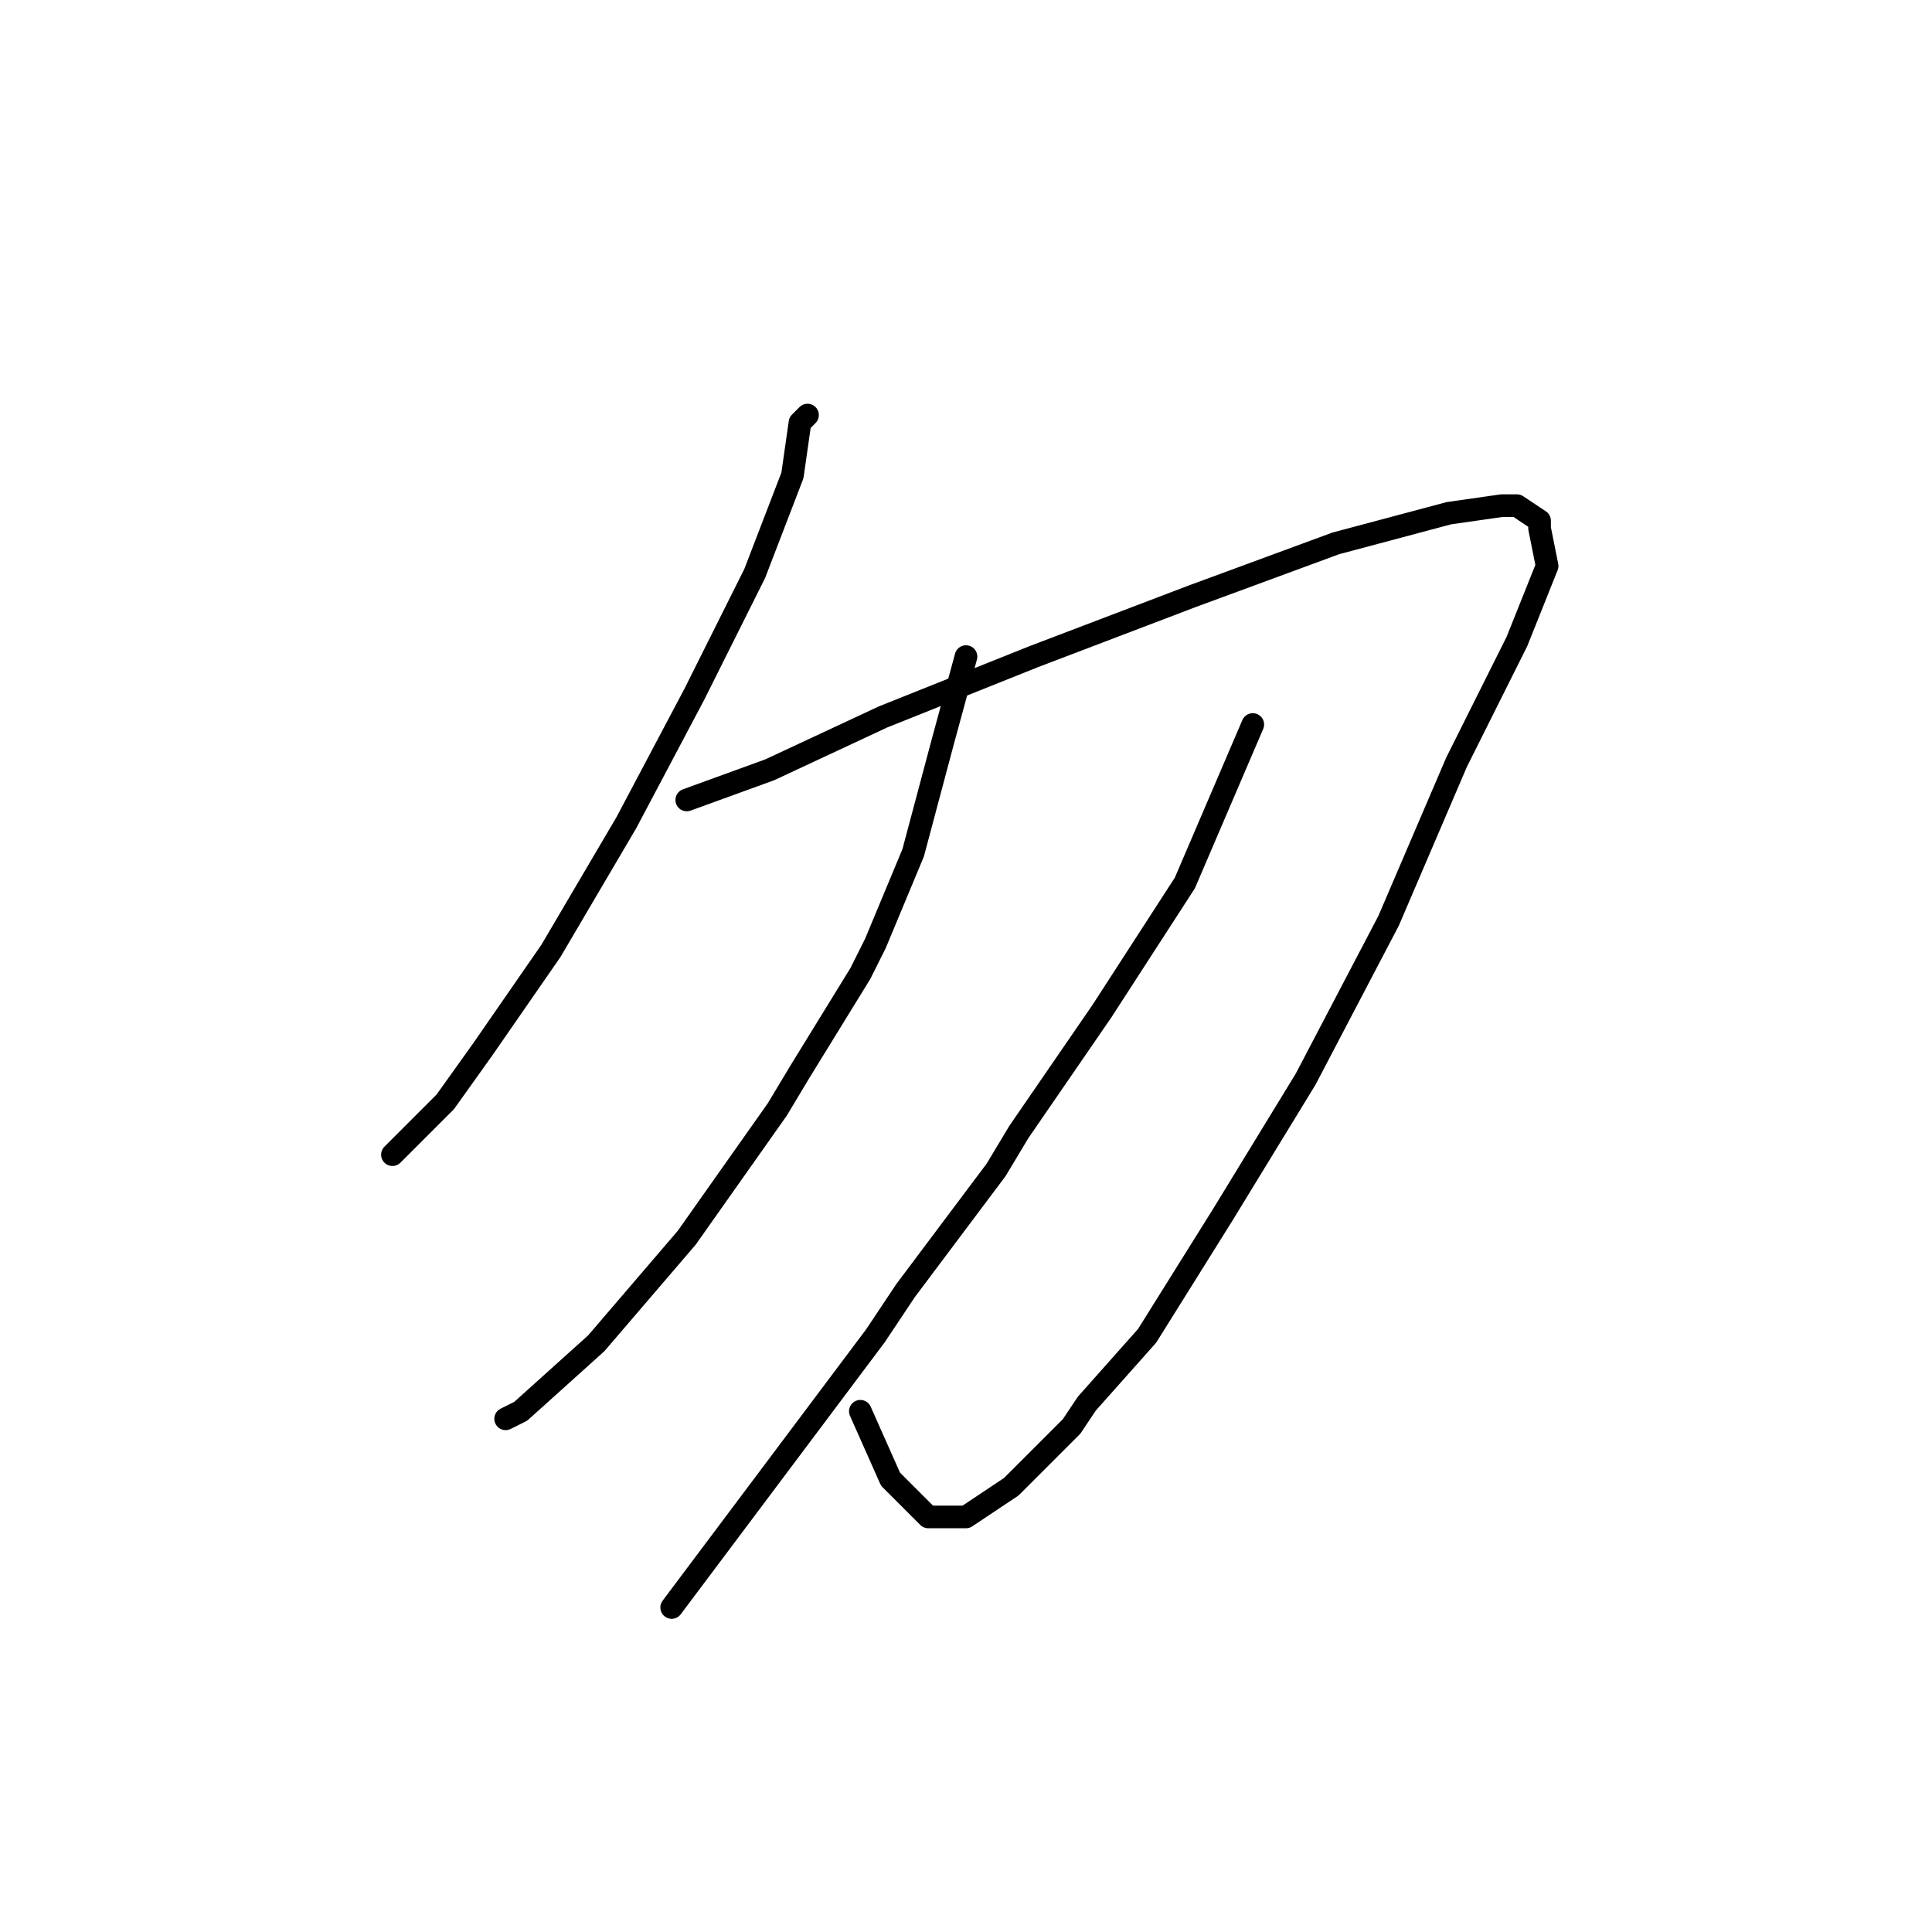 <?xml version="1.0" standalone="no"?>
    <svg width="256" height="256" xmlns="http://www.w3.org/2000/svg" version="1.1">
    <polyline stroke="black" stroke-width="3" stroke-linecap="round" fill="transparent" stroke-linejoin="round" points="107 55 106 56 105 63 100 76 92 92 83 109 73 126 64 139 59 146 57 148 52 153 52 153 " />
        <polyline stroke="black" stroke-width="3" stroke-linecap="round" fill="transparent" stroke-linejoin="round" points="91 106 102 102 117 95 137 87 158 79 177 72 192 68 199 67 201 67 204 69 204 70 205 75 201 85 193 101 184 122 173 143 162 161 152 177 144 186 142 189 136 195 134 197 128 201 123 201 118 196 114 187 114 187 " />
        <polyline stroke="black" stroke-width="3" stroke-linecap="round" fill="transparent" stroke-linejoin="round" points="128 87 125 98 121 113 116 125 114 129 106 142 103 147 91 164 79 178 69 187 67 188 67 188 " />
        <polyline stroke="black" stroke-width="3" stroke-linecap="round" fill="transparent" stroke-linejoin="round" points="166 96 163 103 157 117 146 134 135 150 132 155 120 171 116 177 101 197 89 213 89 213 " />
        </svg>